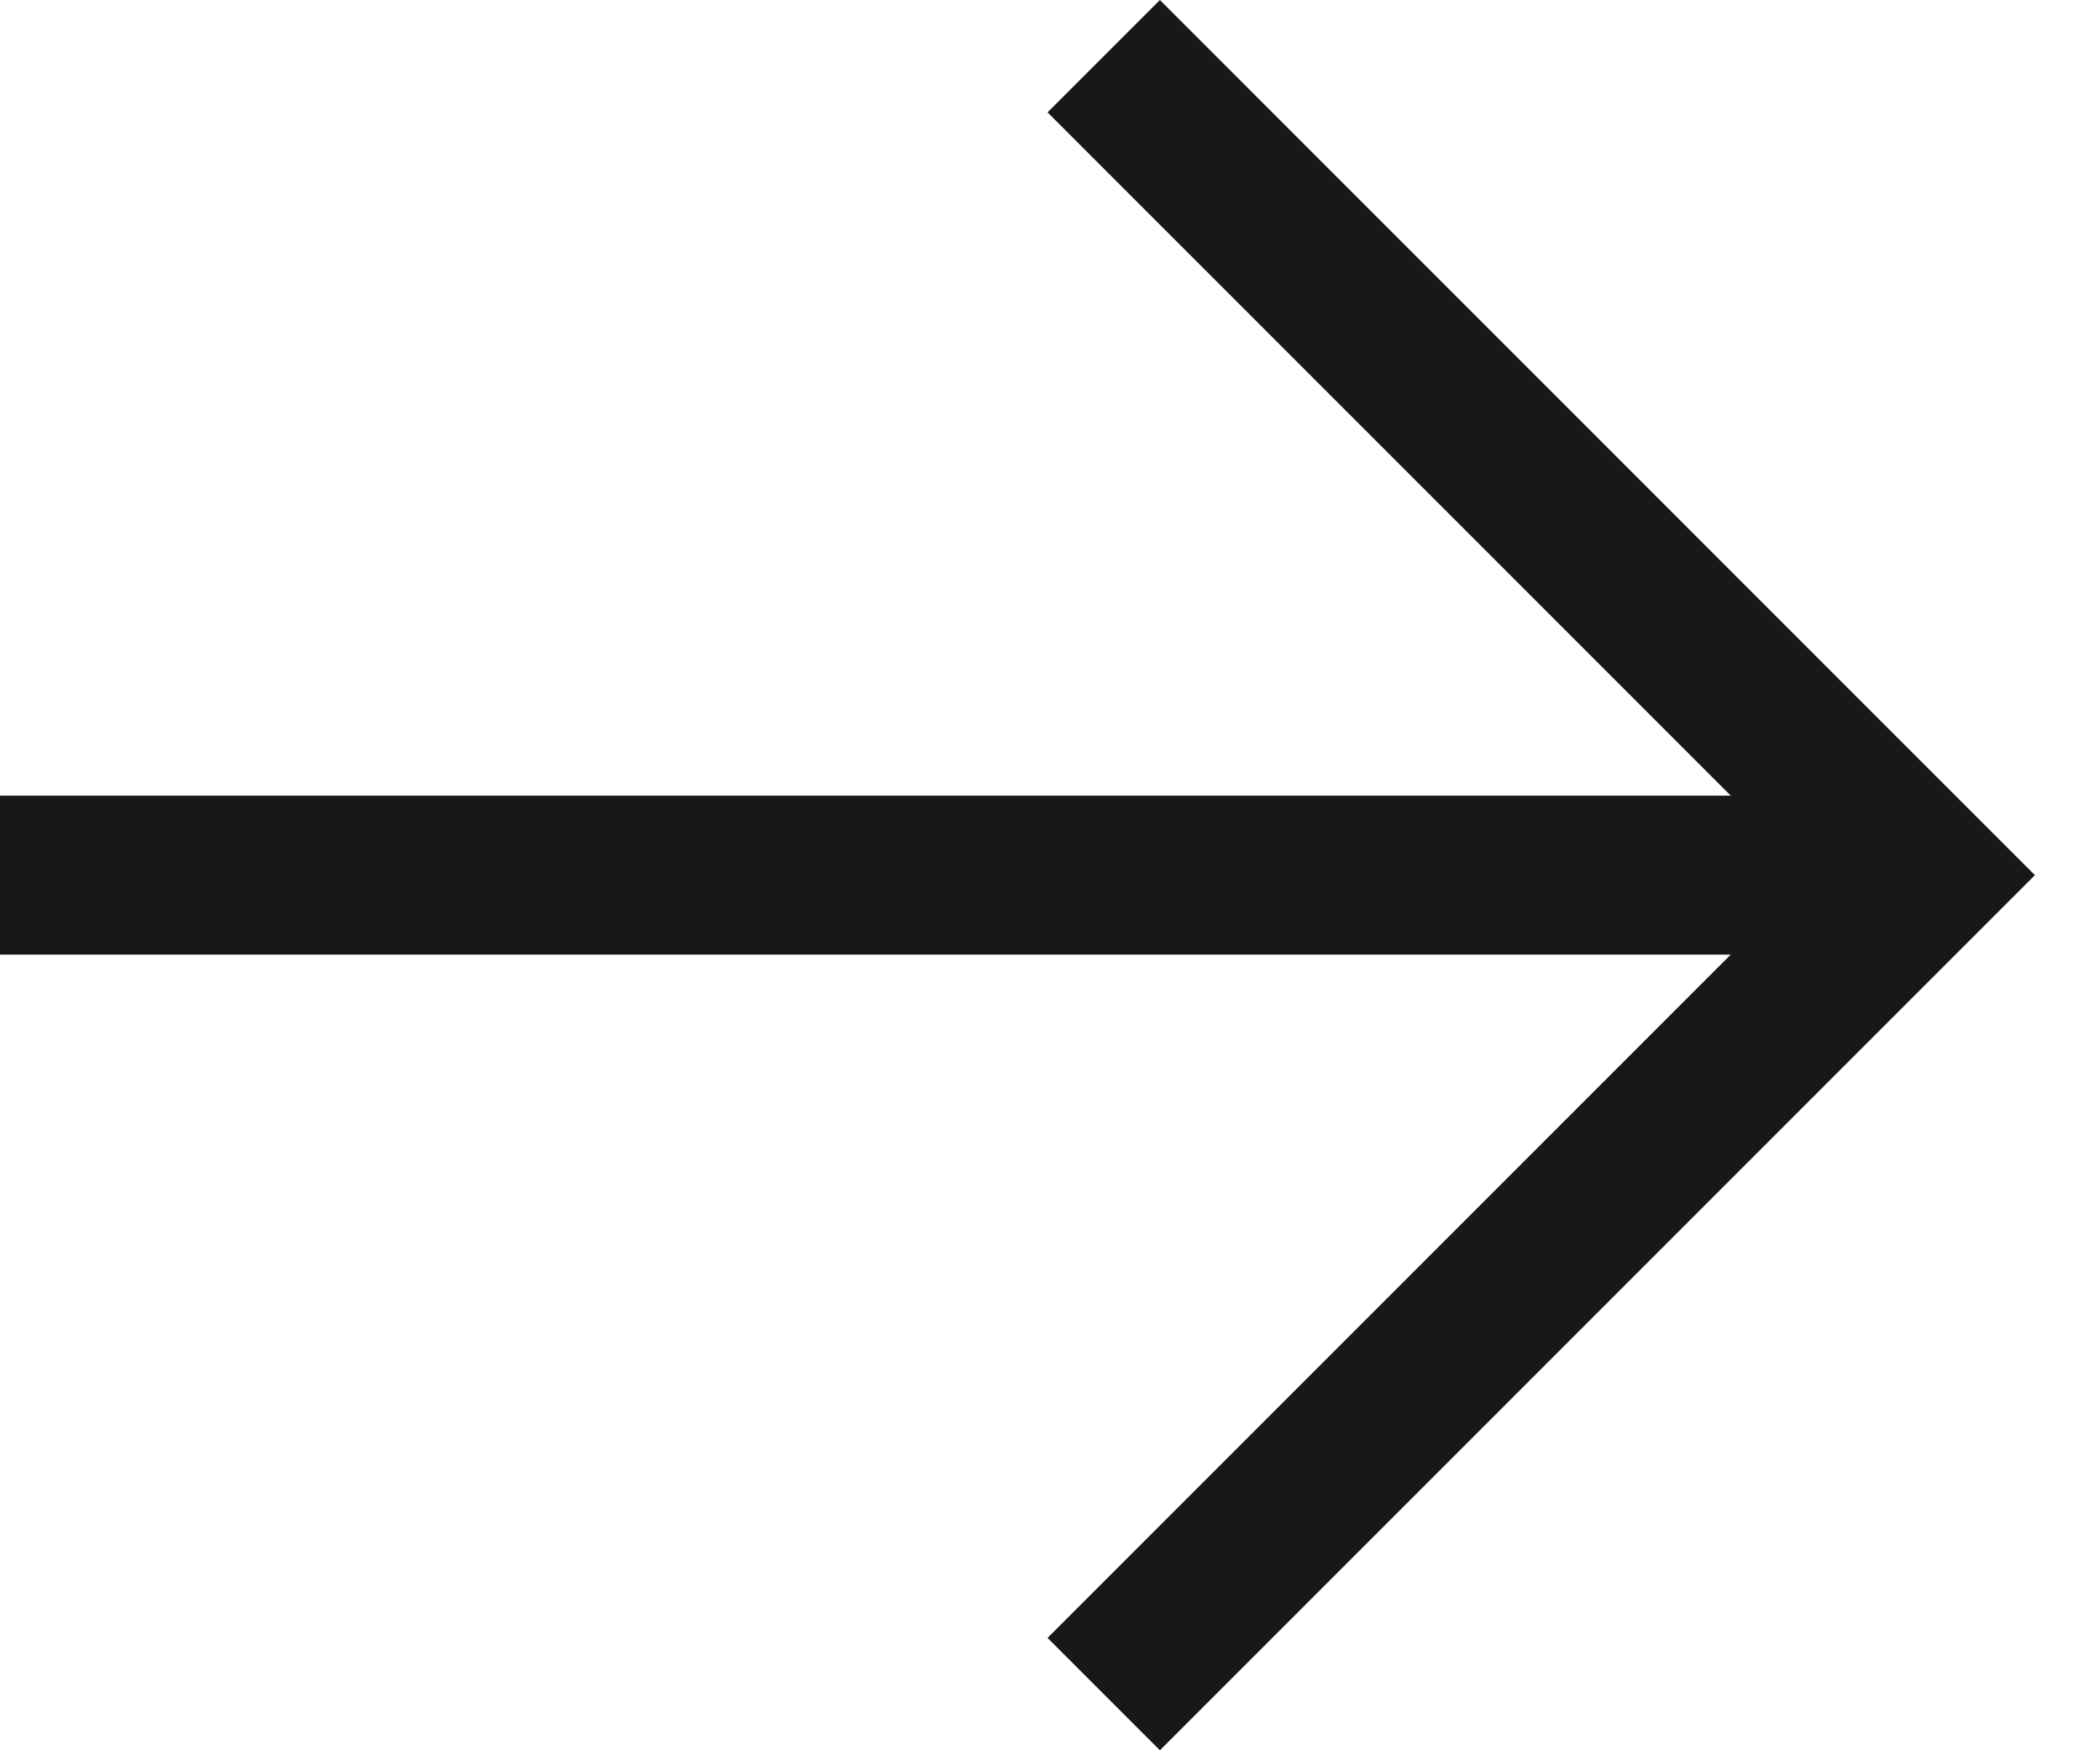<svg width="18" height="15" viewBox="0 0 18 15" fill="none" xmlns="http://www.w3.org/2000/svg">
<path d="M9.942 0L8.979 0.963L14.835 6.819H0V8.181H14.835L8.979 14.037L9.942 15L17.442 7.5L9.942 0Z" fill="#181818"/>
</svg>
